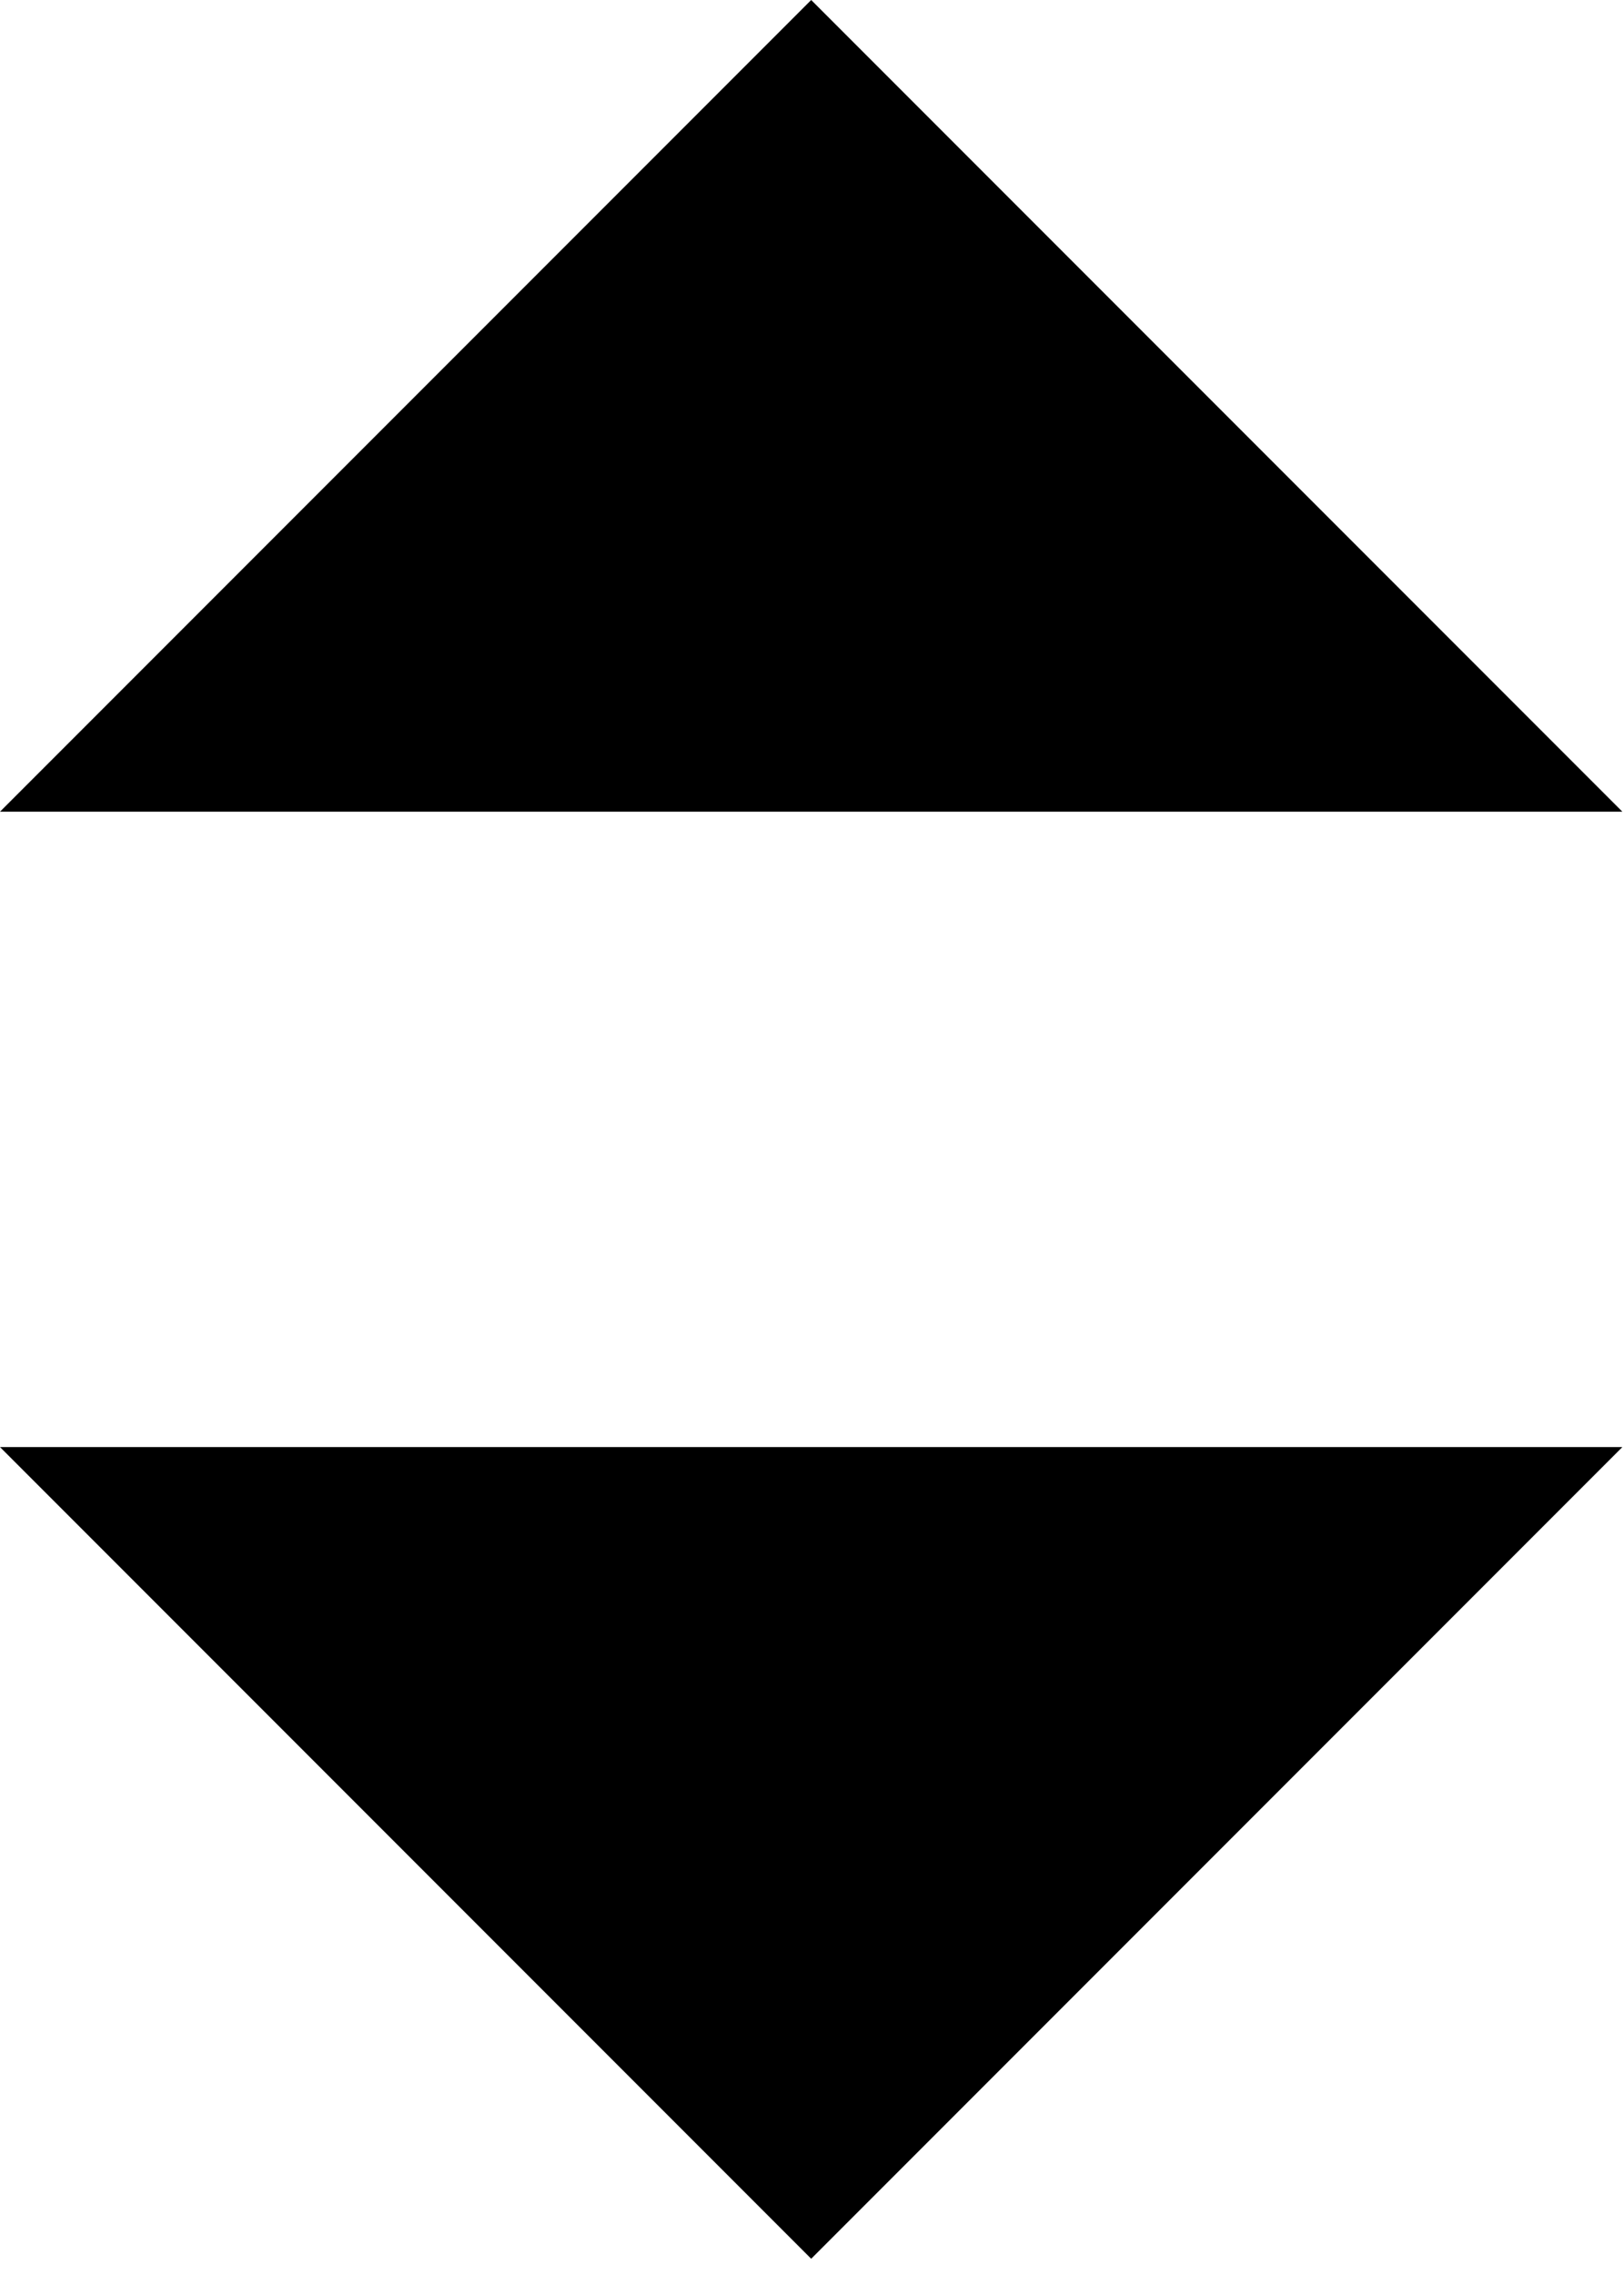 <svg class="callme-select-arrows" version="1.1" xmlns="http://www.w3.org/2000/svg" xmlns:xlink="http://www.w3.org/1999/xlink" x="0px" y="0px" width="10px" height="14px" viewBox="0 0 10 14" enable-background="new 0 0 10 14" xml:space="preserve">
    <path fill-rule="evenodd" clip-rule="evenodd" d="M9.99,8.905L4.995,13.9L0,8.905"></path>
    <path fill-rule="evenodd" clip-rule="evenodd" d="M0,4.995L4.995,0L9.99,4.995"></path>
</svg>